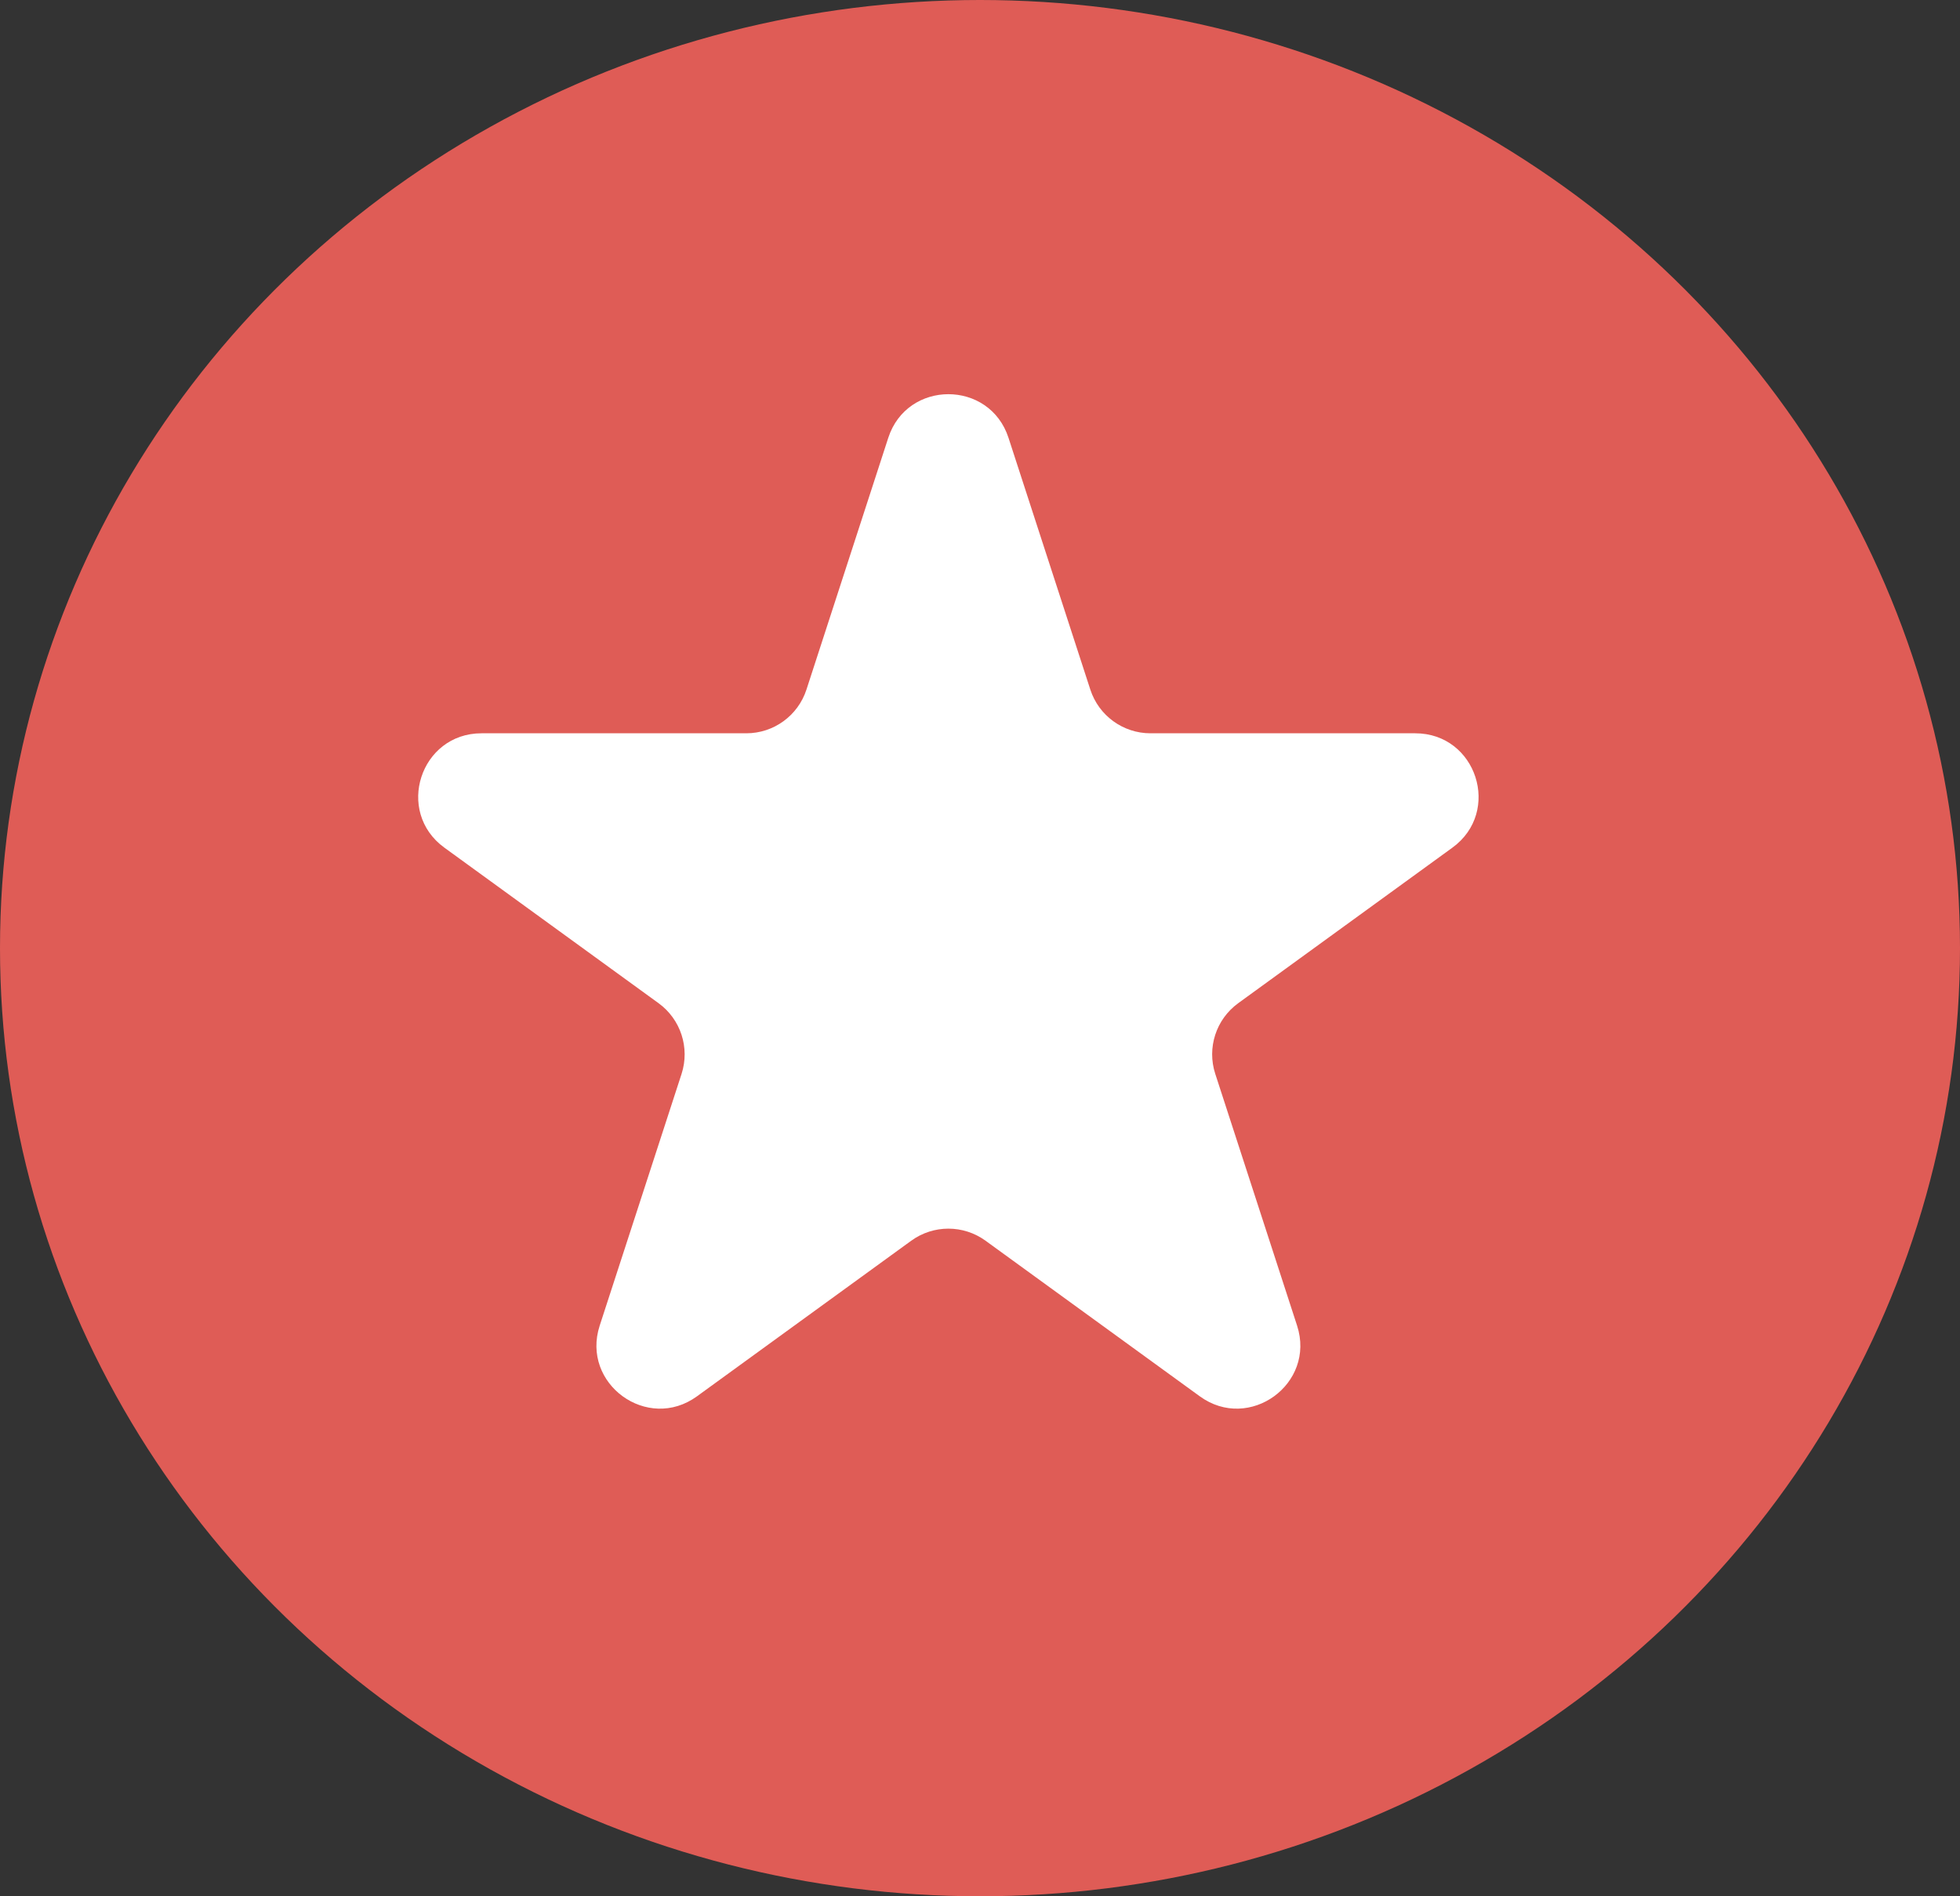     <svg width="31" height="30" viewBox="0 0 31 30" fill="none" xmlns="http://www.w3.org/2000/svg">
    <rect x="0" y="0" width="31" height="30" fill="#333333" stroke="none"/>
    <ellipse cx="15.5" cy="15" rx="15.5" ry="15" fill="#DF5C56"/>
    <path d="M14.049 6.927C14.348 6.006 15.652 6.006 15.951 6.927L17.245 10.91C17.379 11.322 17.763 11.601 18.196 11.601H22.384C23.353 11.601 23.755 12.84 22.972 13.41L19.584 15.871C19.233 16.126 19.087 16.577 19.221 16.989L20.515 20.972C20.814 21.893 19.759 22.66 18.976 22.09L15.588 19.629C15.237 19.374 14.763 19.374 14.412 19.629L11.024 22.09C10.241 22.66 9.186 21.893 9.485 20.972L10.78 16.989C10.913 16.577 10.767 16.126 10.416 15.871L7.028 13.41C6.245 12.84 6.647 11.601 7.616 11.601H11.804C12.237 11.601 12.621 11.322 12.755 10.91L14.049 6.927Z" fill="white"/>
    </svg>